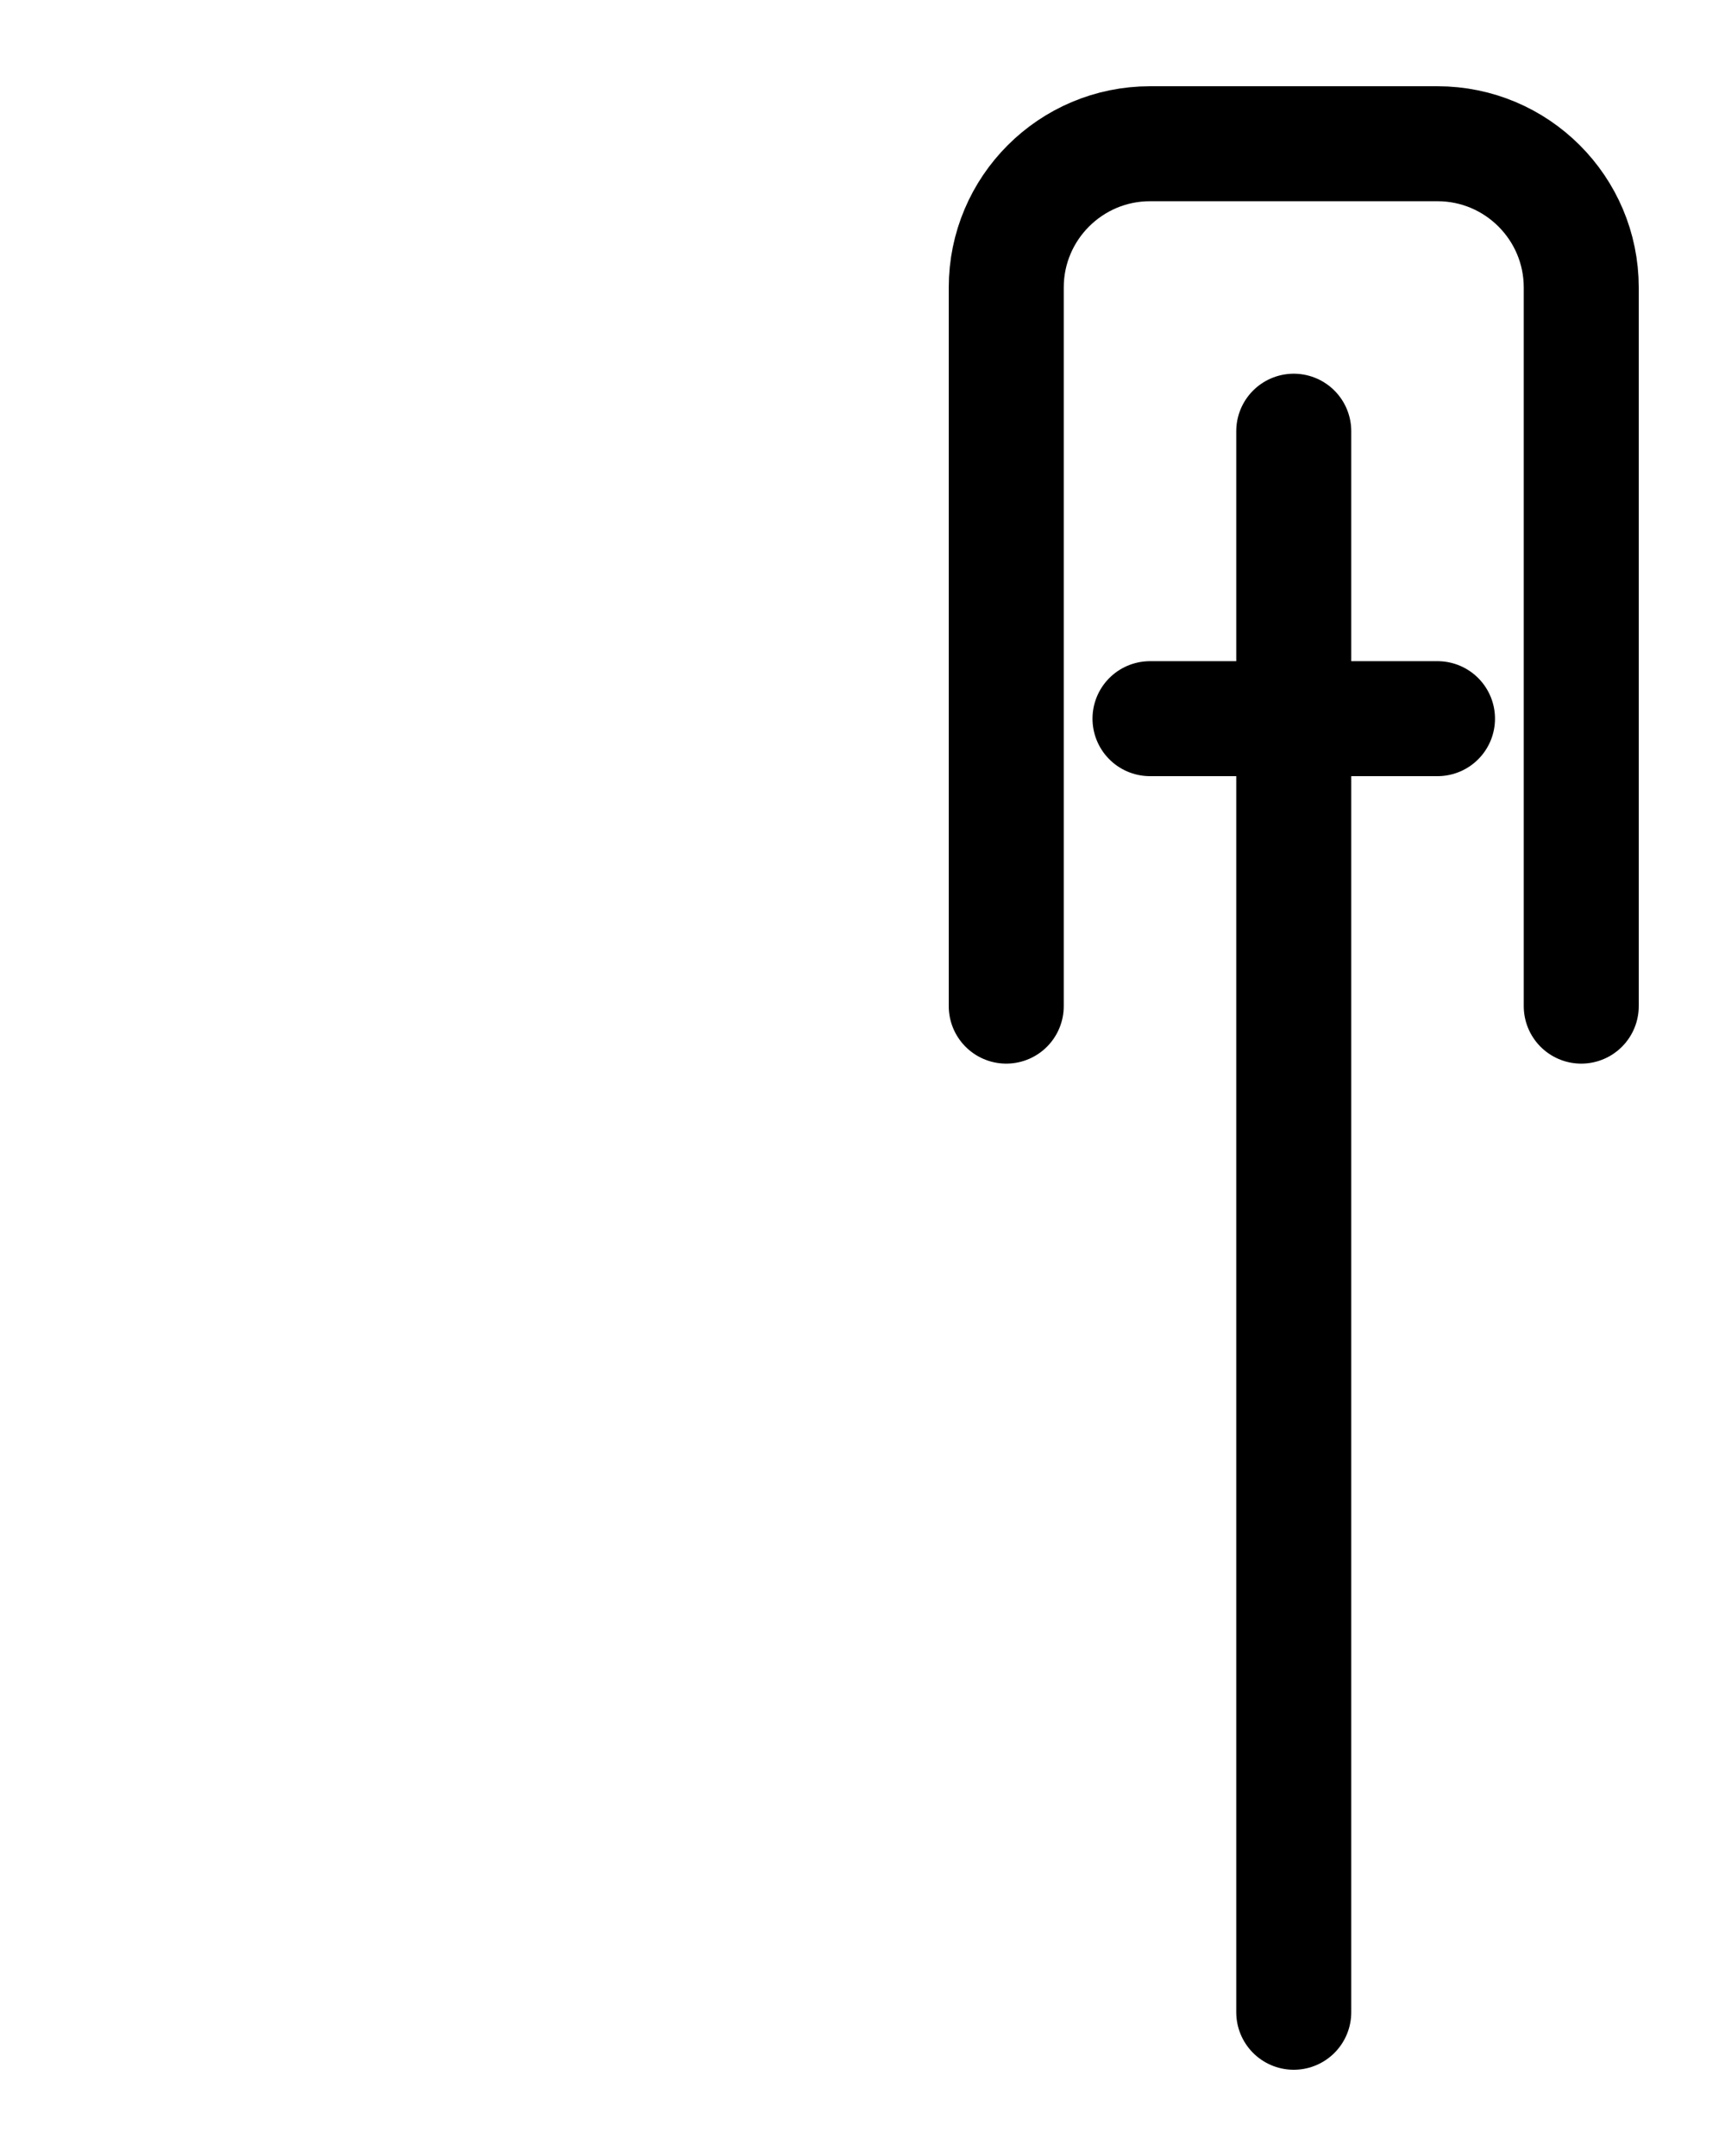 <?xml version="1.0" encoding="utf-8"?>
<!-- Generator: Adobe Illustrator 26.0.0, SVG Export Plug-In . SVG Version: 6.00 Build 0)  -->
<svg version="1.1" id="图层_1" xmlns="http://www.w3.org/2000/svg" xmlns:xlink="http://www.w3.org/1999/xlink" x="0px" y="0px"
	 viewBox="0 0 720 900" style="enable-background:new 0 0 720 900;" xml:space="preserve">
<style type="text/css">
	.st0{fill:none;stroke:#000000;stroke-width:48;stroke-linecap:round;stroke-linejoin:round;stroke-miterlimit:10;}
</style>
<path class="st0" d="M420,420V120c0-33.1,26.9-60,60-60h120c33.1,0,60,26.9,60,60v300"/>
<line class="st0" x1="480" y1="300" x2="600" y2="300"/>
<line class="st0" x1="540" y1="180" x2="540" y2="840"/>
</svg>
